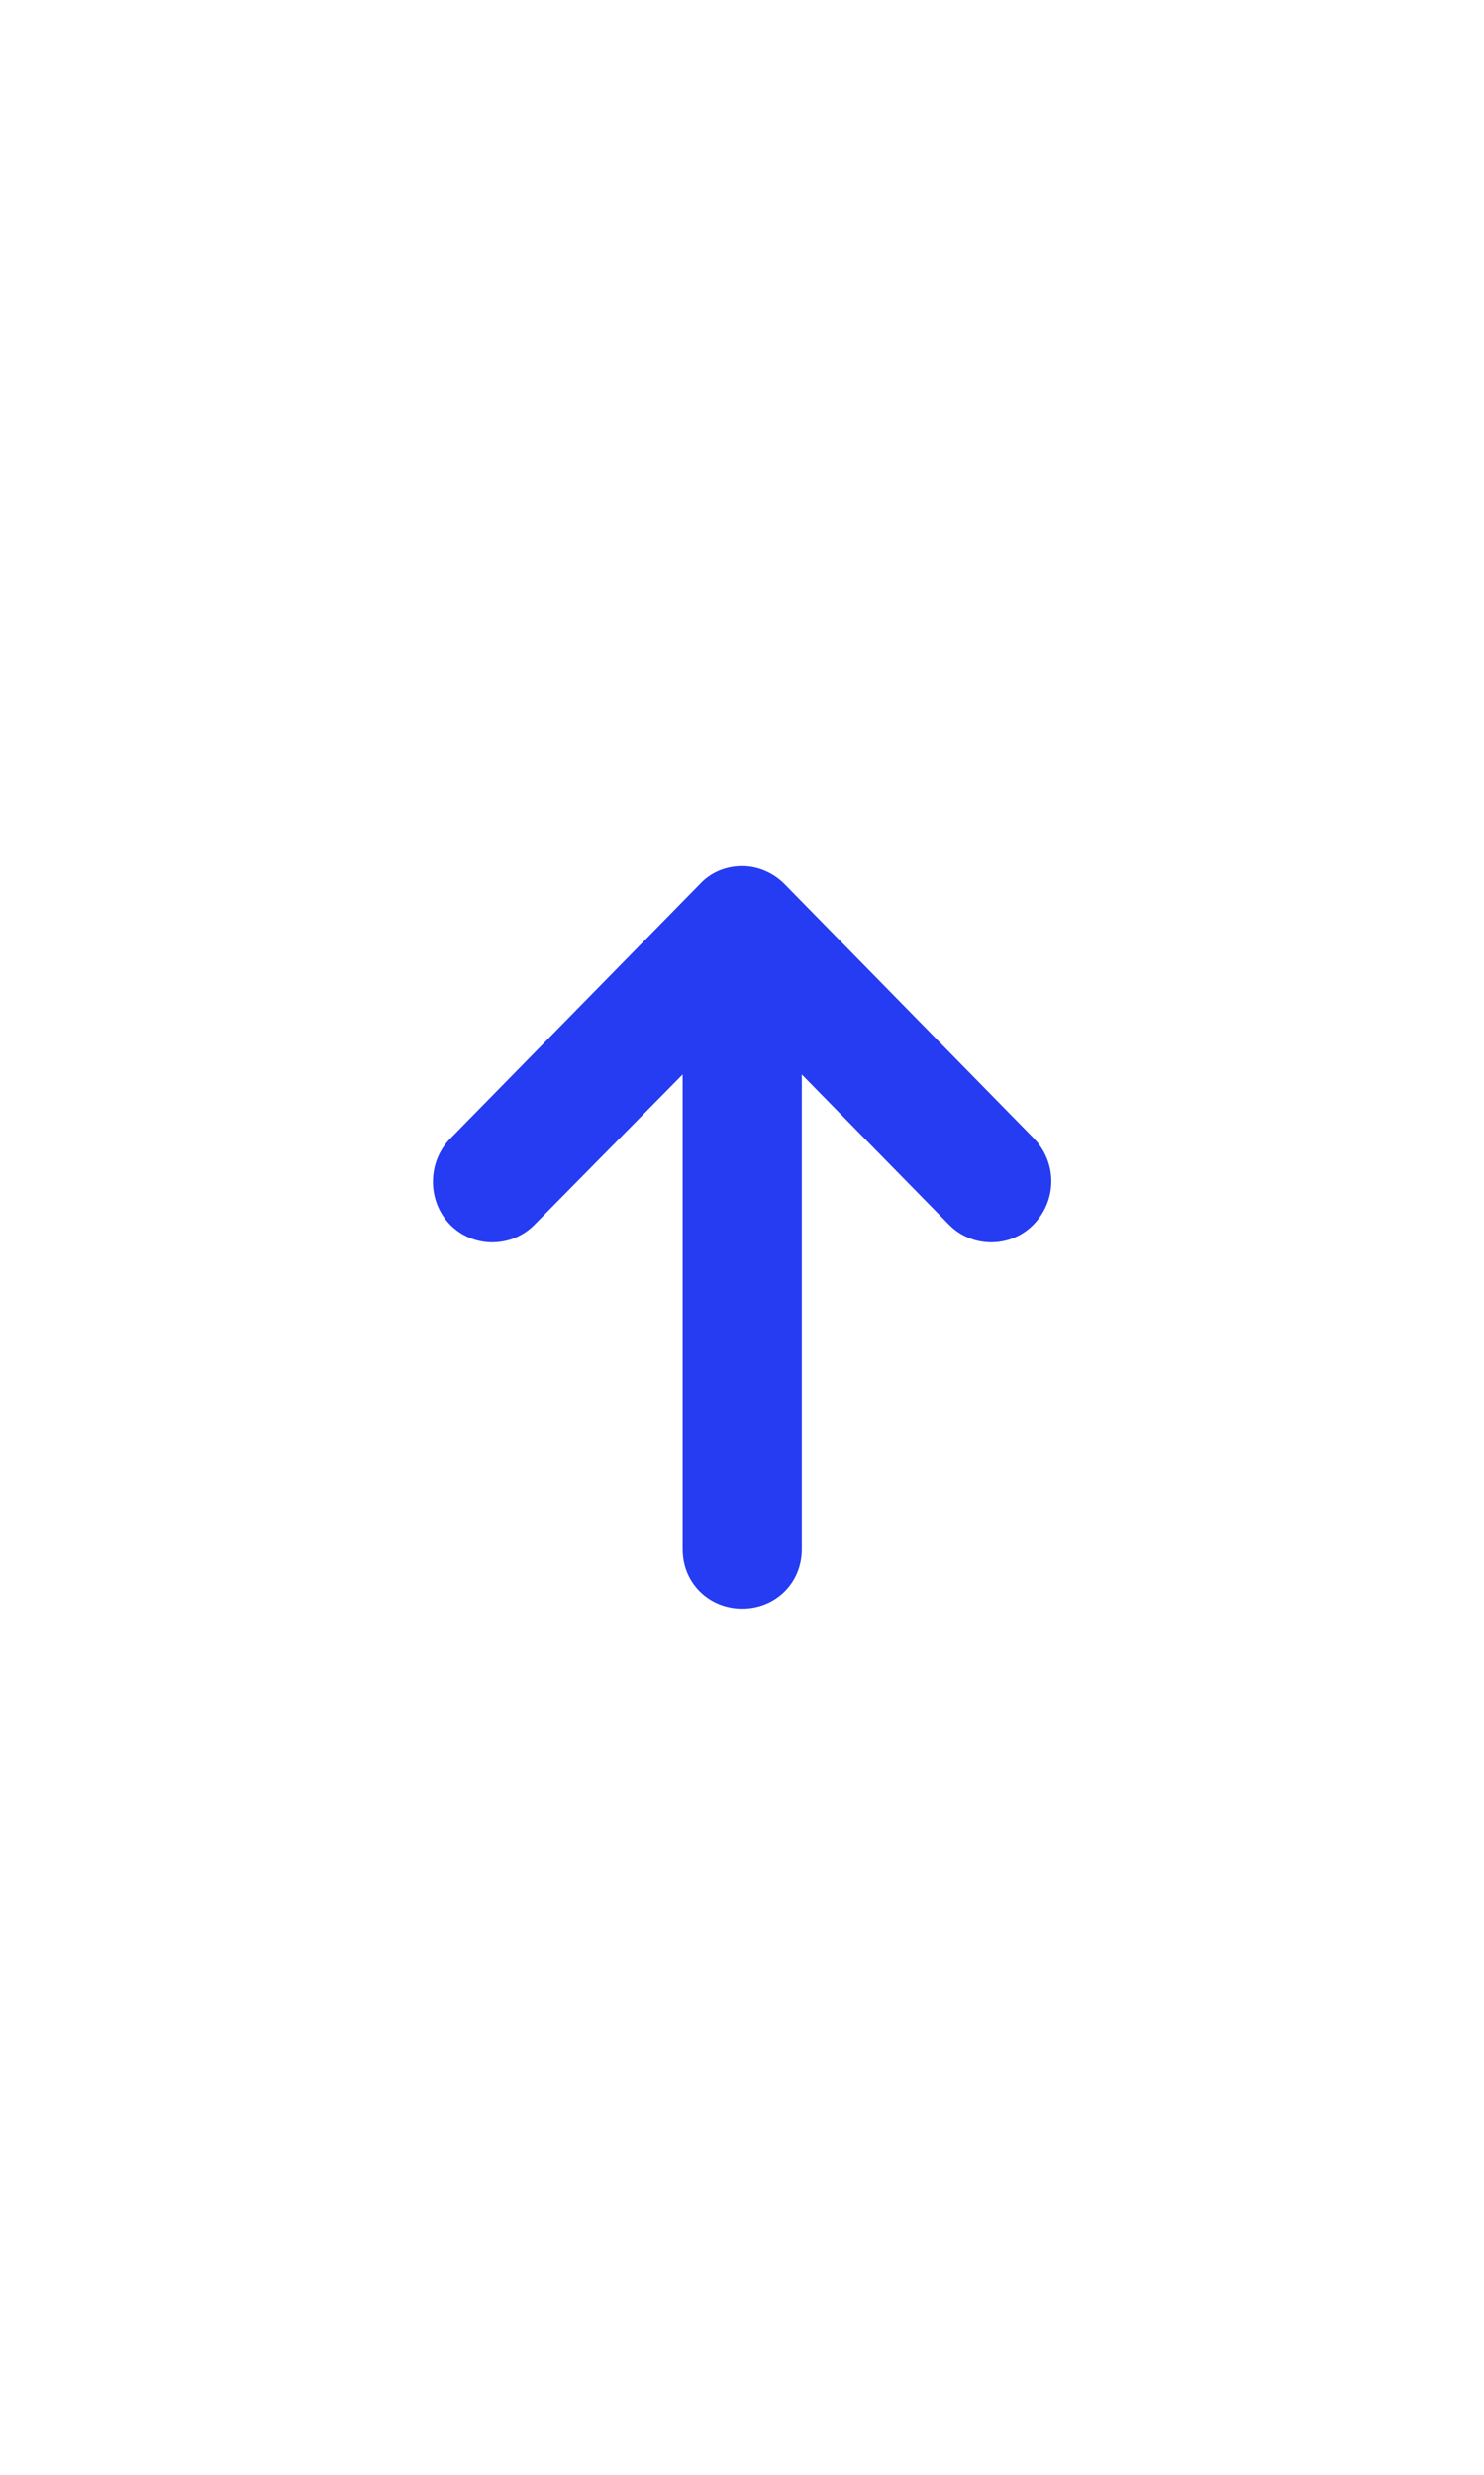 <svg width="24" height="40" viewBox="0 0 24 24" fill="none" xmlns="http://www.w3.org/2000/svg">
<path d="M11.315 6.293C11.494 6.097 11.742 5.998 12.003 5.998C12.265 5.998 12.513 6.111 12.692 6.293L16.712 10.391C16.905 10.588 17.002 10.84 17.002 11.093C17.002 11.346 16.905 11.598 16.712 11.795C16.341 12.174 15.721 12.174 15.349 11.795L12.967 9.367V17.042C12.967 17.589 12.54 18.002 12.003 18.002C11.466 18.002 11.04 17.589 11.04 17.042V9.367L8.644 11.795C8.272 12.174 7.652 12.174 7.28 11.795C6.909 11.416 6.909 10.784 7.28 10.405L11.315 6.293Z" fill="#253CF2"/>
</svg>
